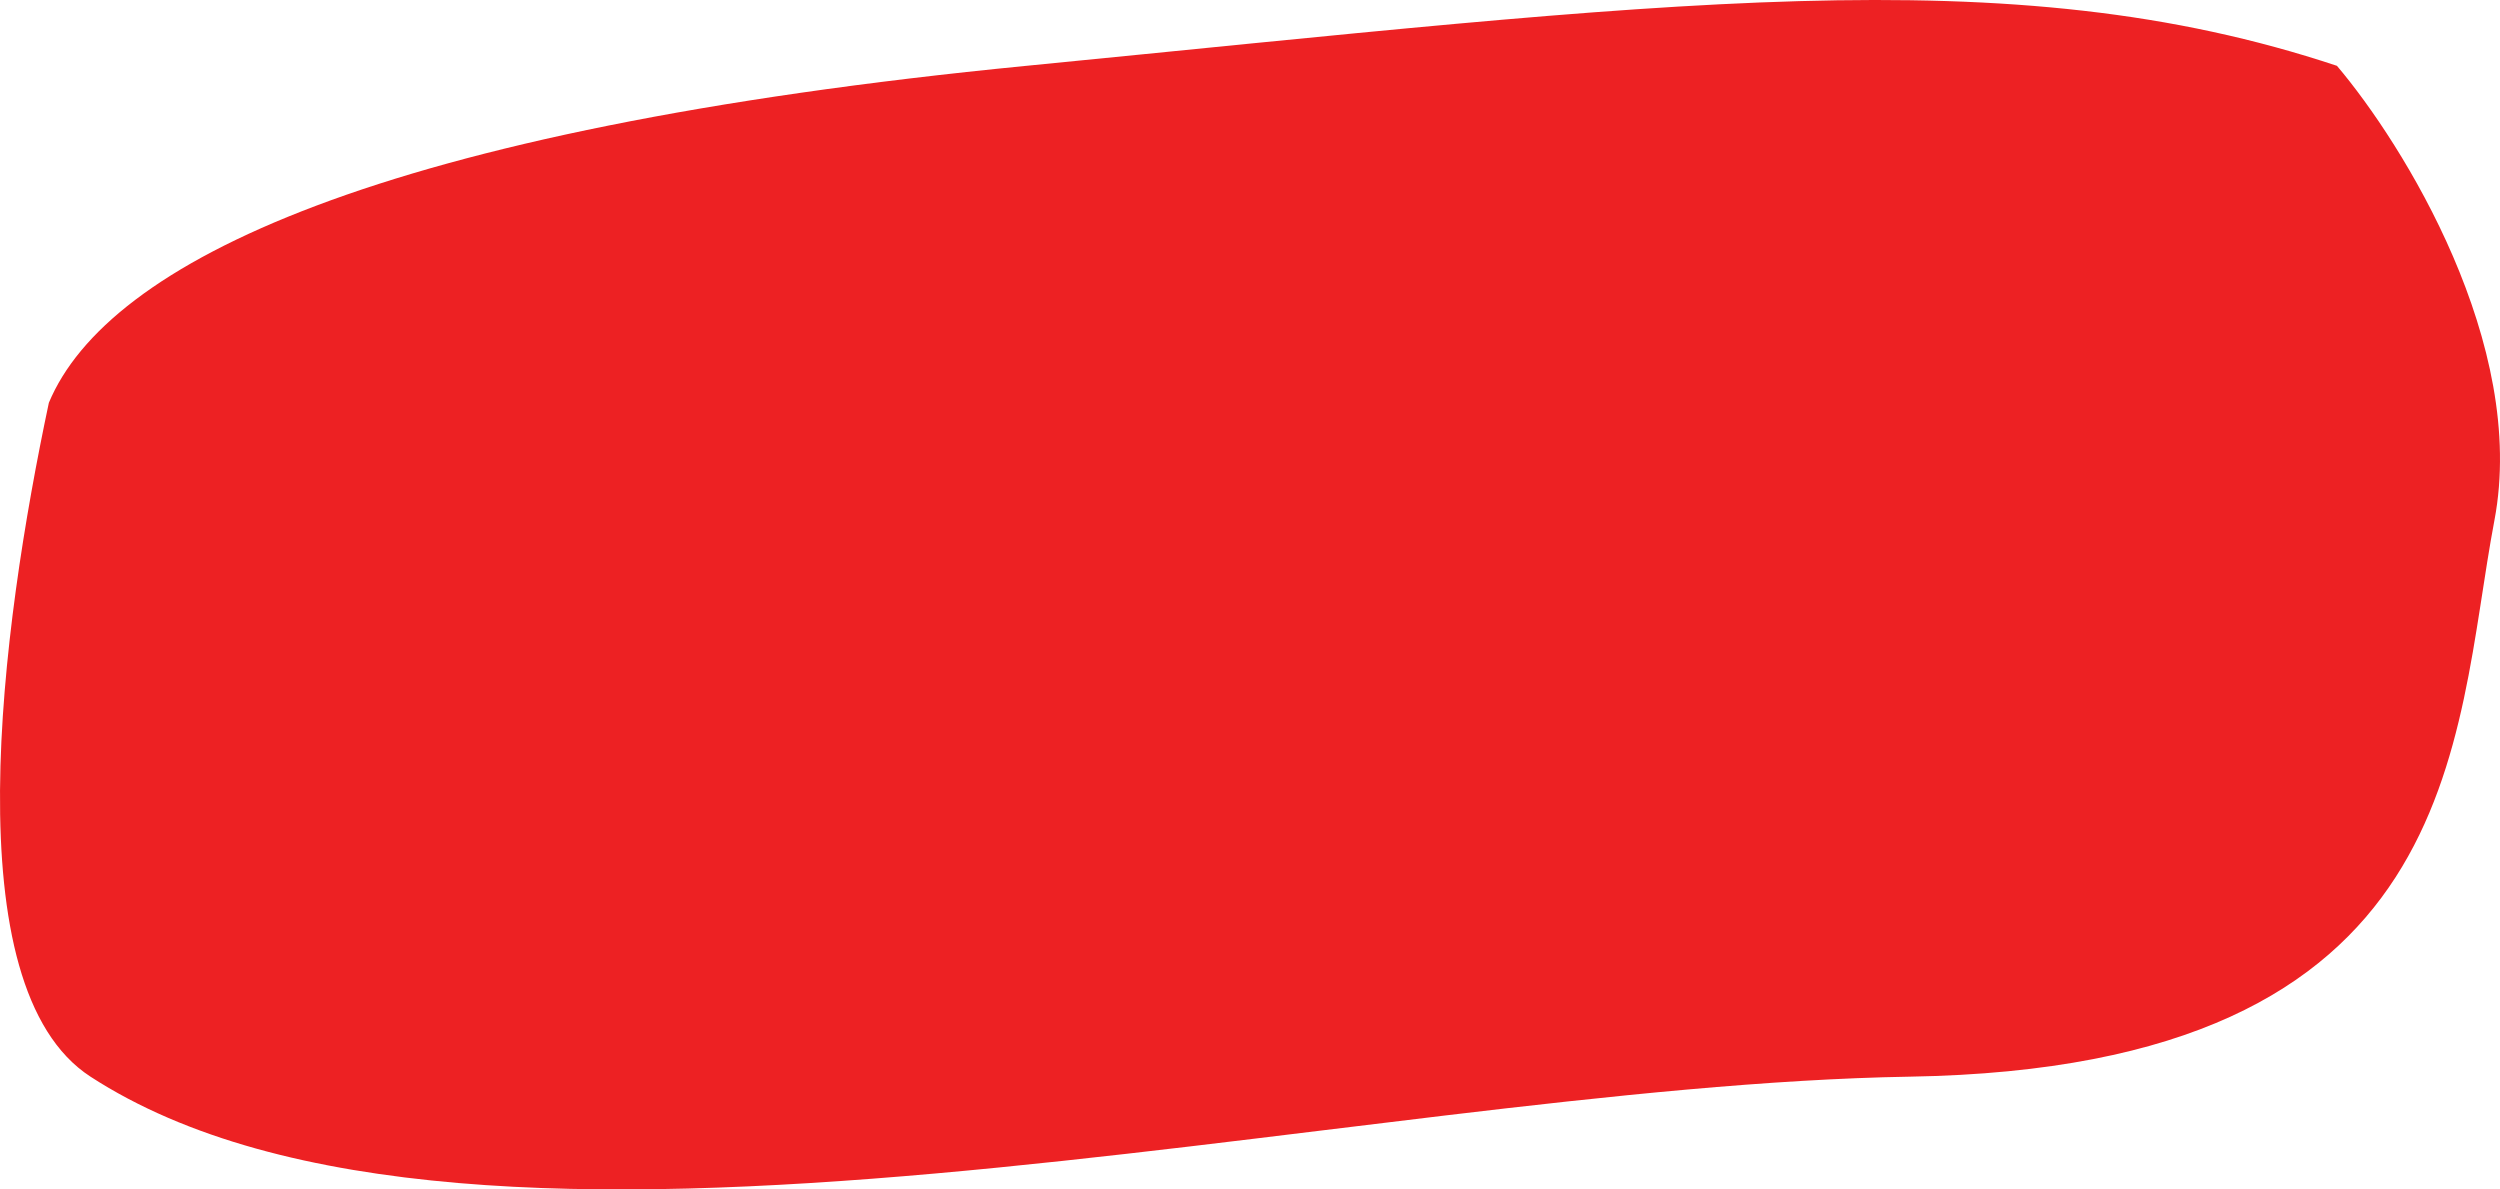 <svg width="454" height="216" viewBox="0 0 454 216" preserveAspectRatio="none" fill="none" xmlns="http://www.w3.org/2000/svg">
<path d="M186.389 11.954C68.705 23.493 19.502 47.694 8.873 73.143C0.217 113.936 -8.64 179.248 16.434 195.522C86.109 240.744 245.56 197.206 346.81 195.522C448.059 193.838 445.429 134.333 452.99 94.475C459.039 62.589 436.444 26.175 424.39 11.954C364.564 -7.944 302.915 0.528 186.389 11.954Z" fill="#ED2123"/>
</svg>

